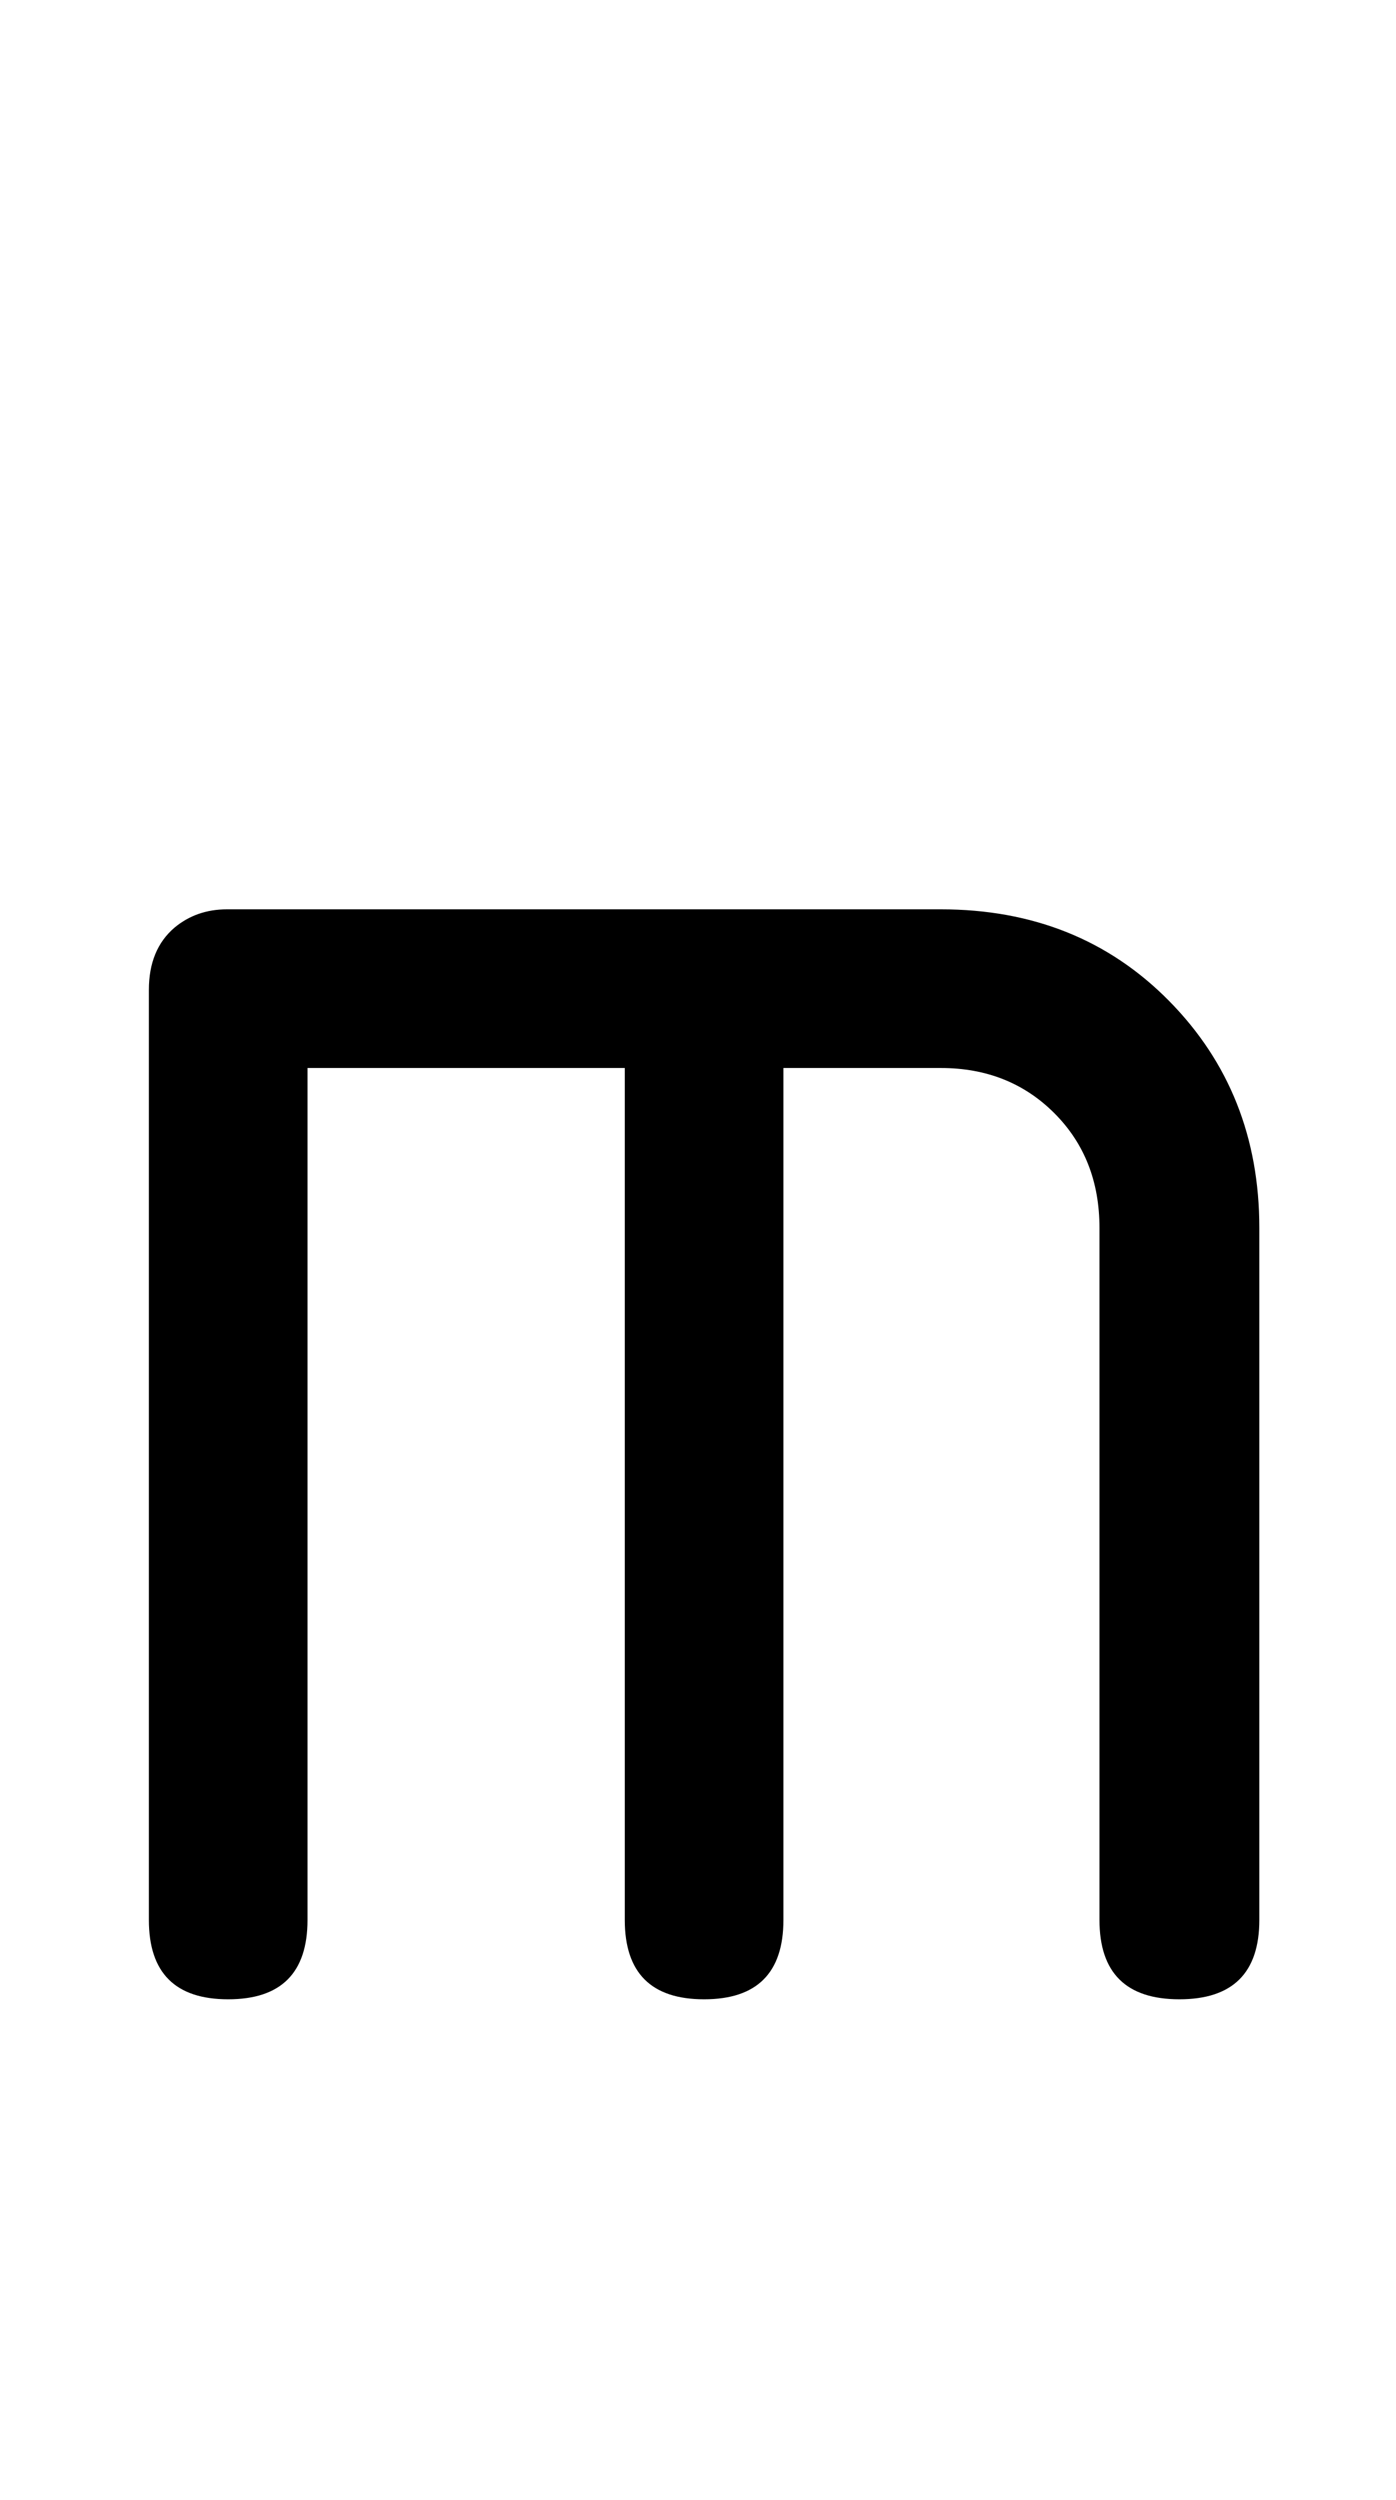 <?xml version="1.0" standalone="no"?>
<!DOCTYPE svg PUBLIC "-//W3C//DTD SVG 1.1//EN" "http://www.w3.org/Graphics/SVG/1.1/DTD/svg11.dtd" >
<svg xmlns="http://www.w3.org/2000/svg" xmlns:xlink="http://www.w3.org/1999/xlink" version="1.1" viewBox="-10 0 1144 2048">
   <path fill="currentColor"
d="M1022 1573q0 65 -65.5 65t-65.5 -65v-567q0 -57 -37 -94t-93 -37h-129v698q0 65 -65 65t-65 -65v-698h-260v698q0 65 -65 65t-65 -65v-762q0 -33.073 21 -51q18 -15 43 -15h585q113 0 187 75t74 186v567z" />
</svg>
